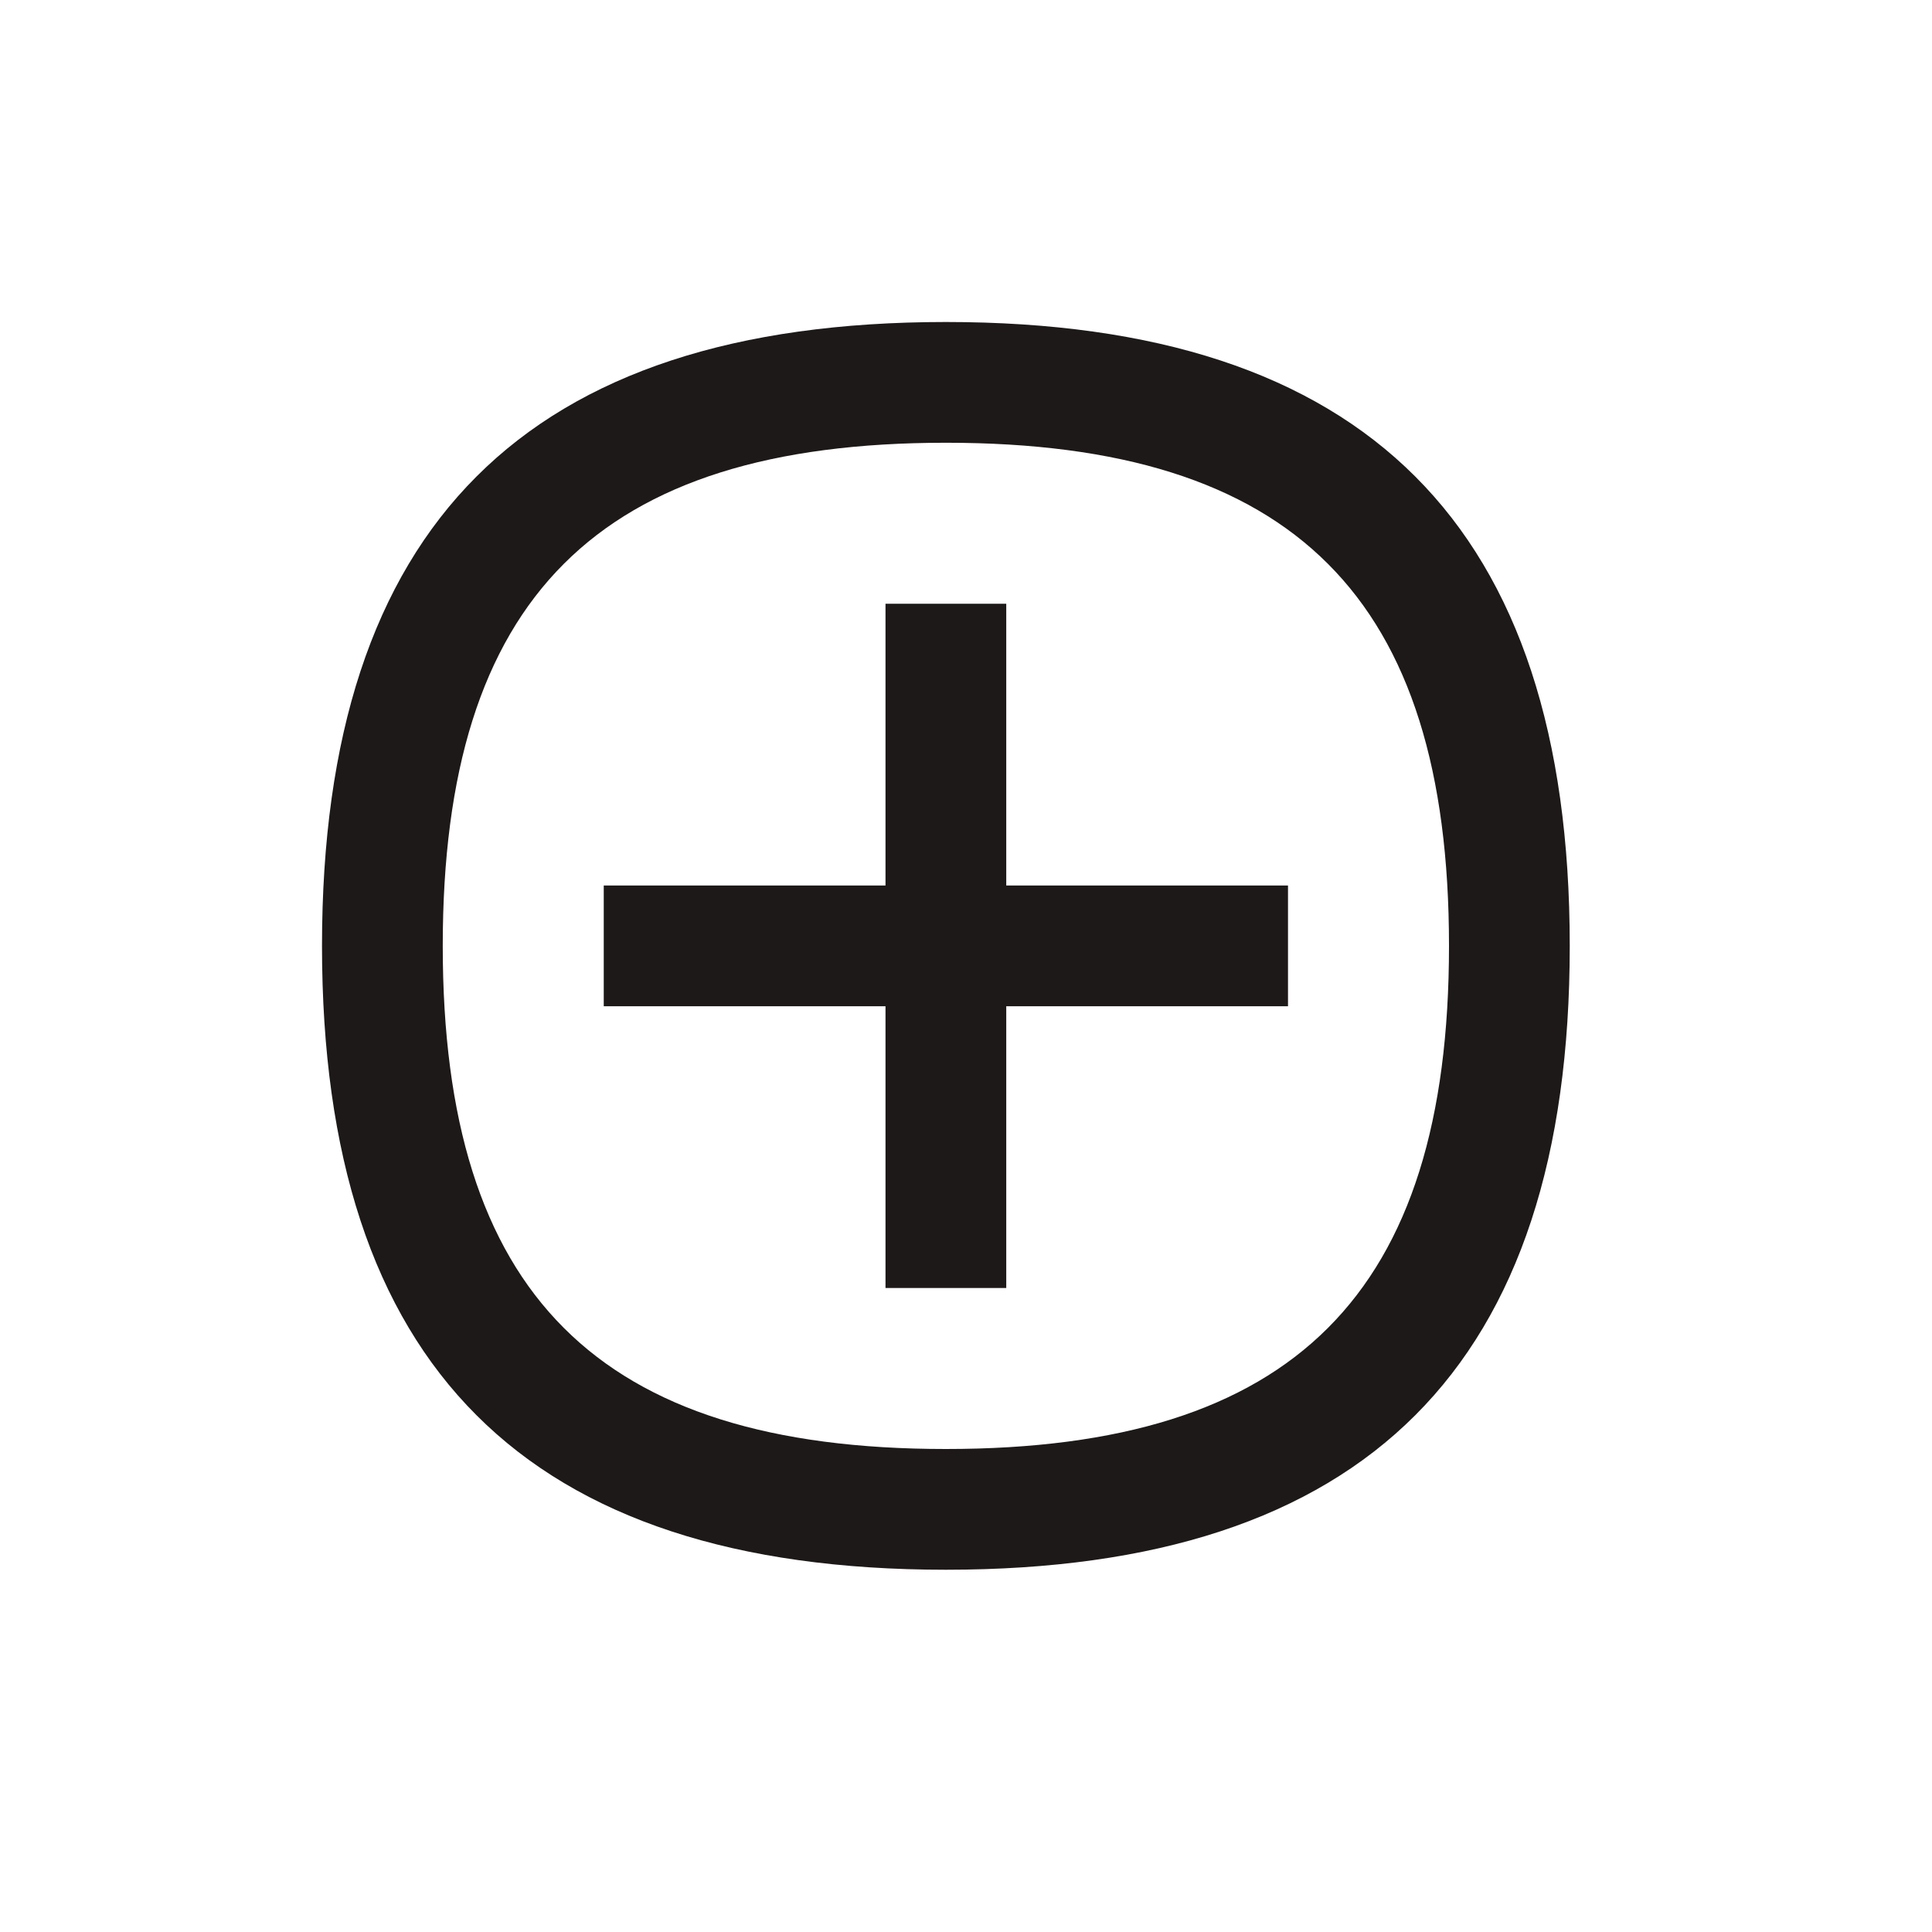 <svg width="24" height="24" viewBox="0 0 24 24" fill="none" xmlns="http://www.w3.org/2000/svg">
<path d="M12.5 7.5H11V11H7.5V12.5H11V16H12.5V12.5H16V11H12.5V7.5Z" fill="#1E1919"/>
<path d="M11.75 4C6.535 4 4 6.535 4 11.75C4 16.965 6.535 19.5 11.75 19.5C16.965 19.5 19.5 16.965 19.5 11.75C19.5 6.535 16.965 4 11.75 4ZM11.75 18C7.428 18 5.5 16.073 5.5 11.75C5.5 7.428 7.428 5.5 11.75 5.5C16.073 5.5 18 7.428 18 11.75C18 16.073 16.073 18 11.75 18Z" fill="#1E1919"/>
</svg>

